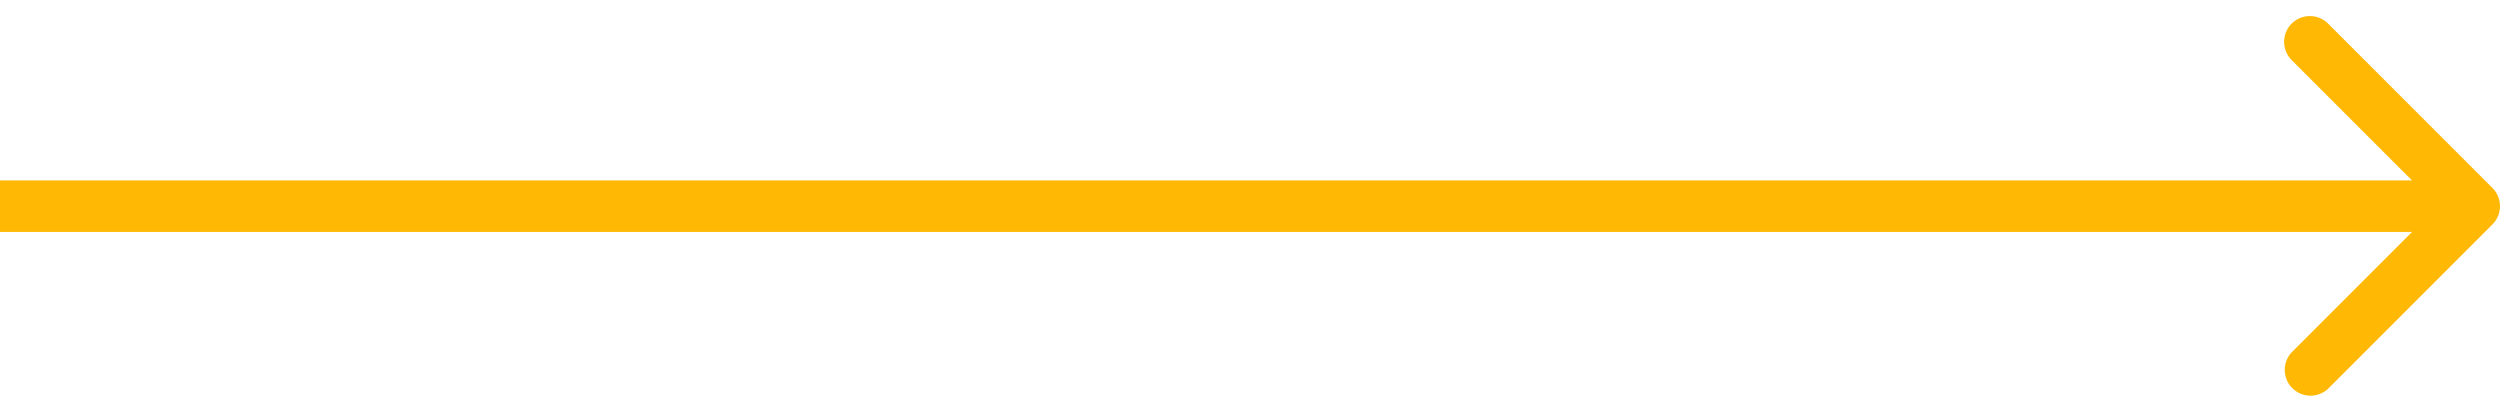 <svg width="97" height="16" fill="none" xmlns="http://www.w3.org/2000/svg"><path d="M96.707 8.707a1 1 0 000-1.414L90.343.929a1 1 0 10-1.414 1.414L94.586 8l-5.657 5.657a1 1 0 001.414 1.414l6.364-6.364zM0 9h96V7H0v2z" fill="#FFB905"/></svg>